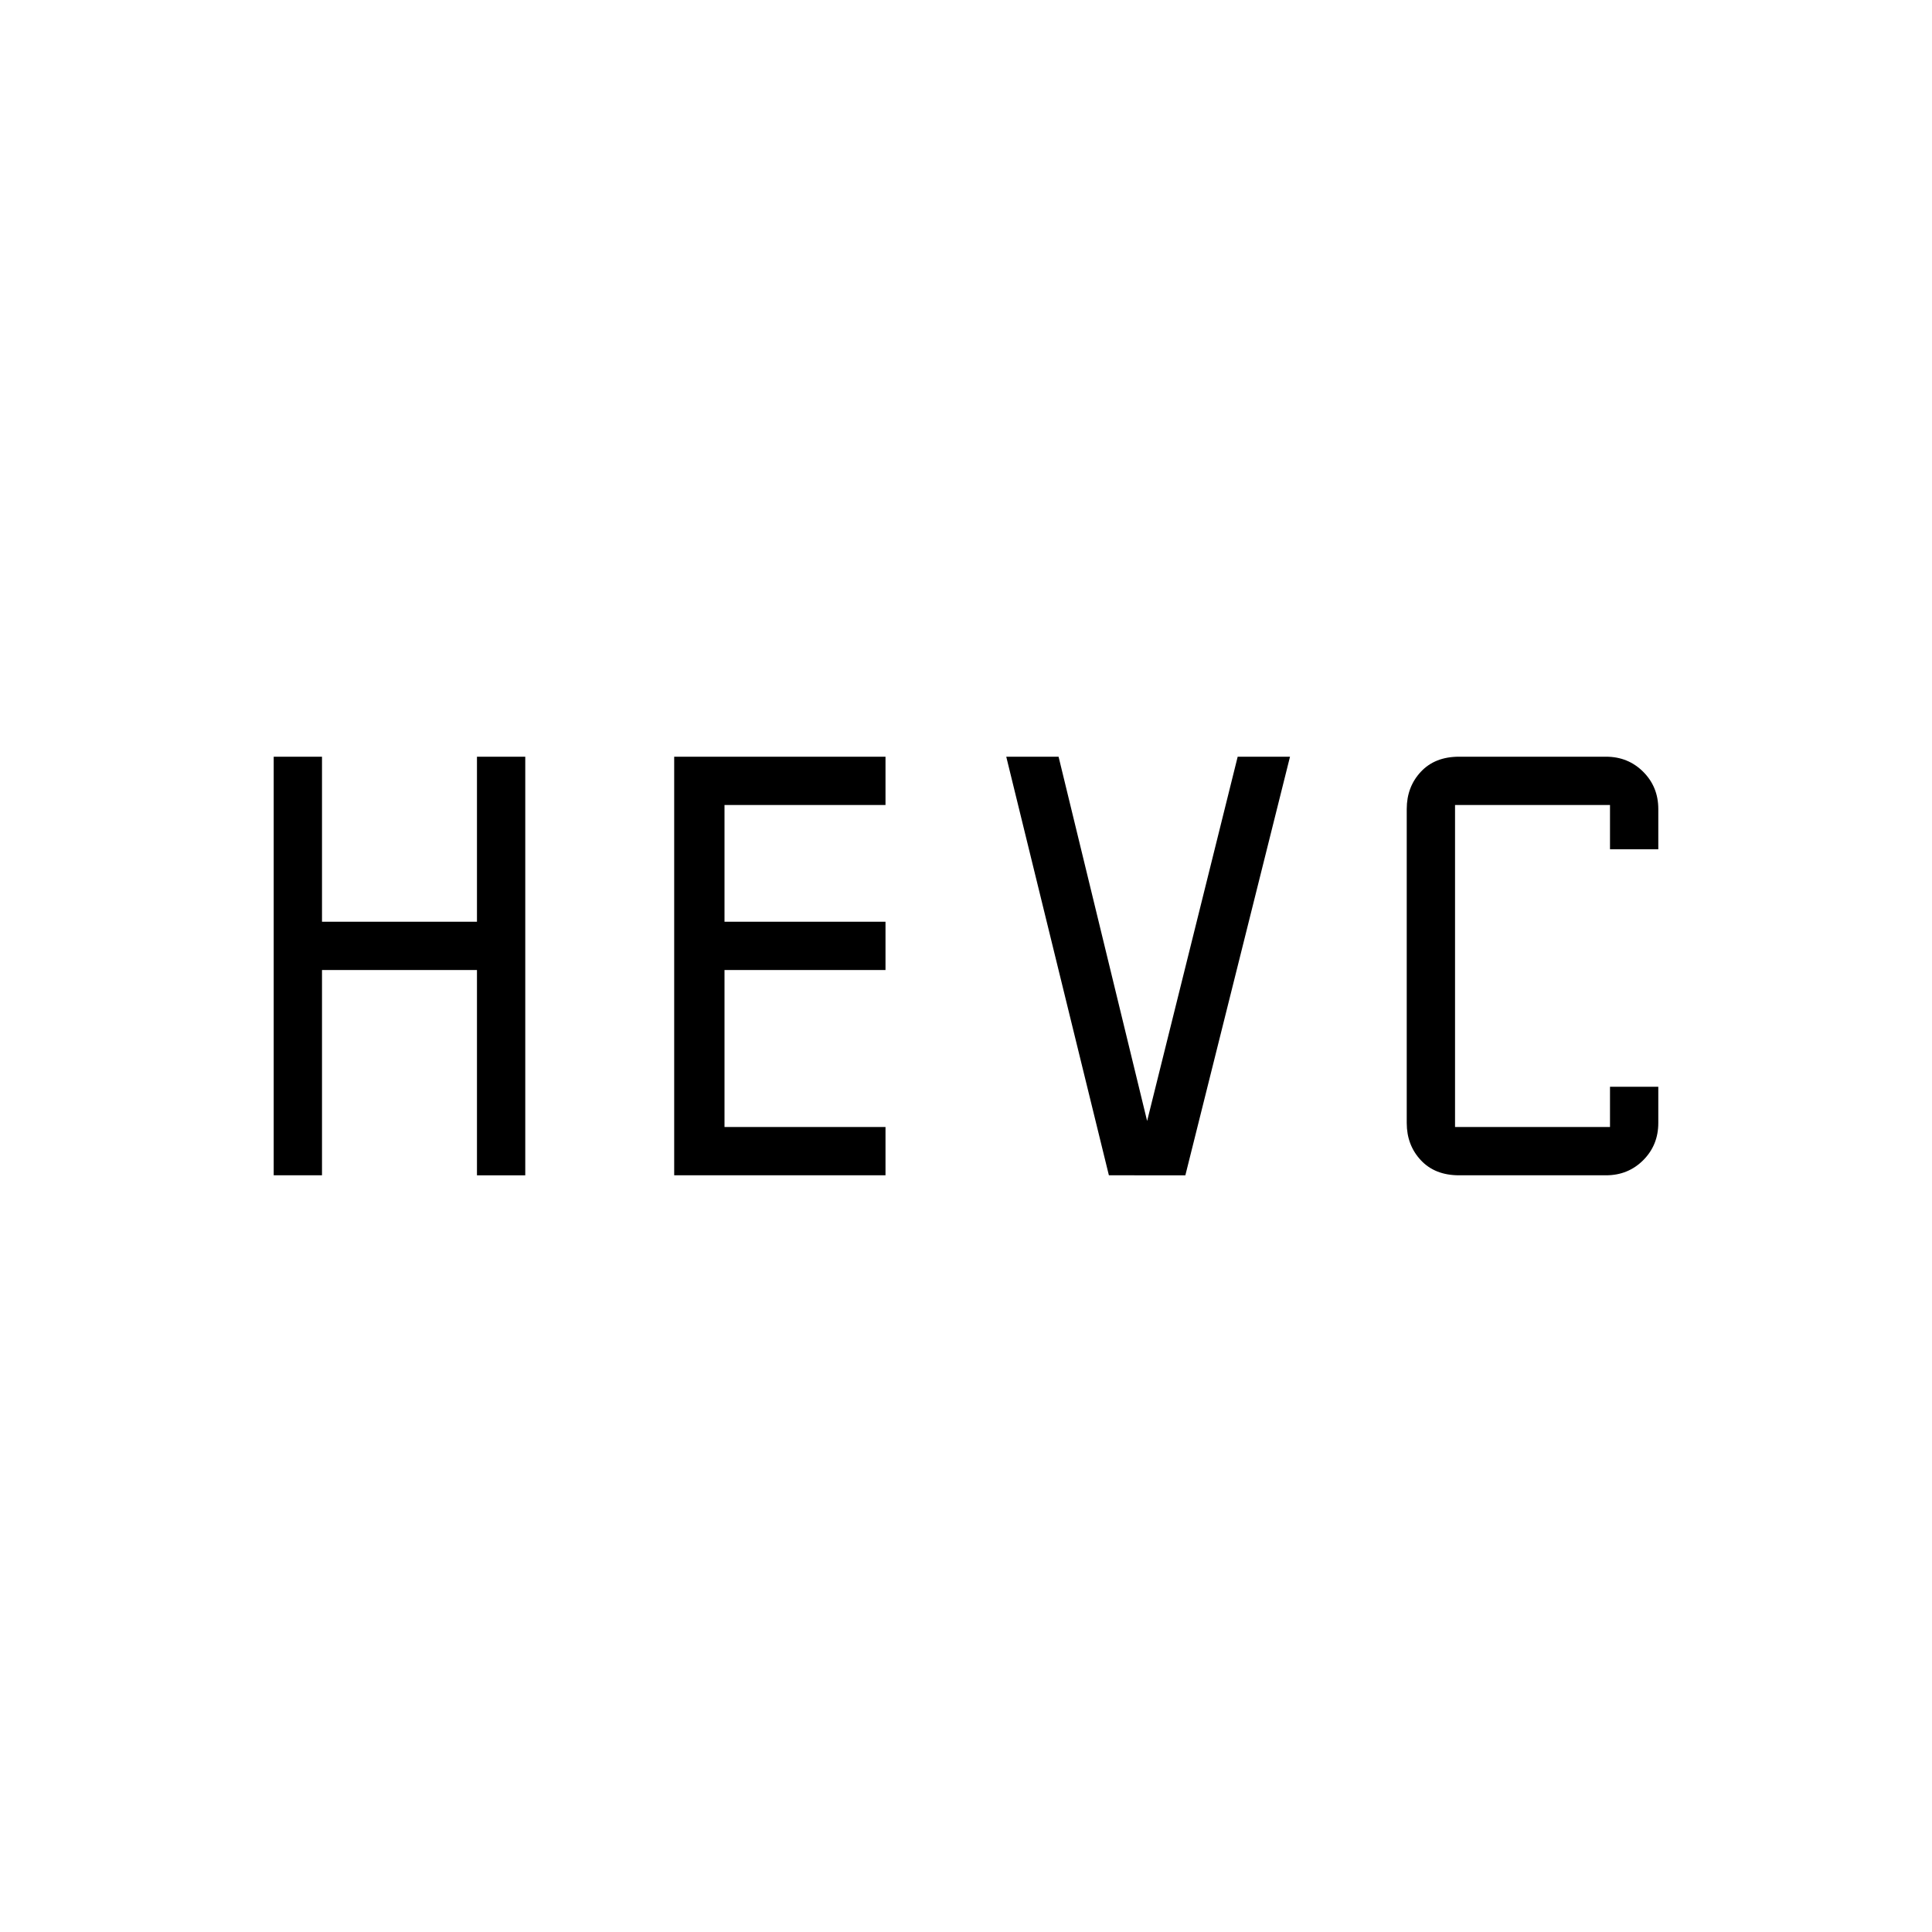 <svg xmlns="http://www.w3.org/2000/svg" width="48" height="48" viewBox="0 0 48 48"><path d="M6.8 29.2V18.8H8v4.1h3.85v-4.1h1.2v10.4h-1.2v-5.1H8v5.1Zm9.95 0V18.8H22V20h-4v2.9h4v1.2h-4V28h4v1.2Zm10.8 0L25 18.8h1.3l2.2 9.05 2.25-9.05h1.3l-2.6 10.4Zm8.7 0q-.6 0-.95-.375t-.35-.925v-7.8q0-.55.35-.925t.95-.375h3.65q.55 0 .925.375t.375.925v1H40V20h-3.85v8H40v-1h1.2v.9q0 .55-.375.925t-.925.375Z"/></svg>